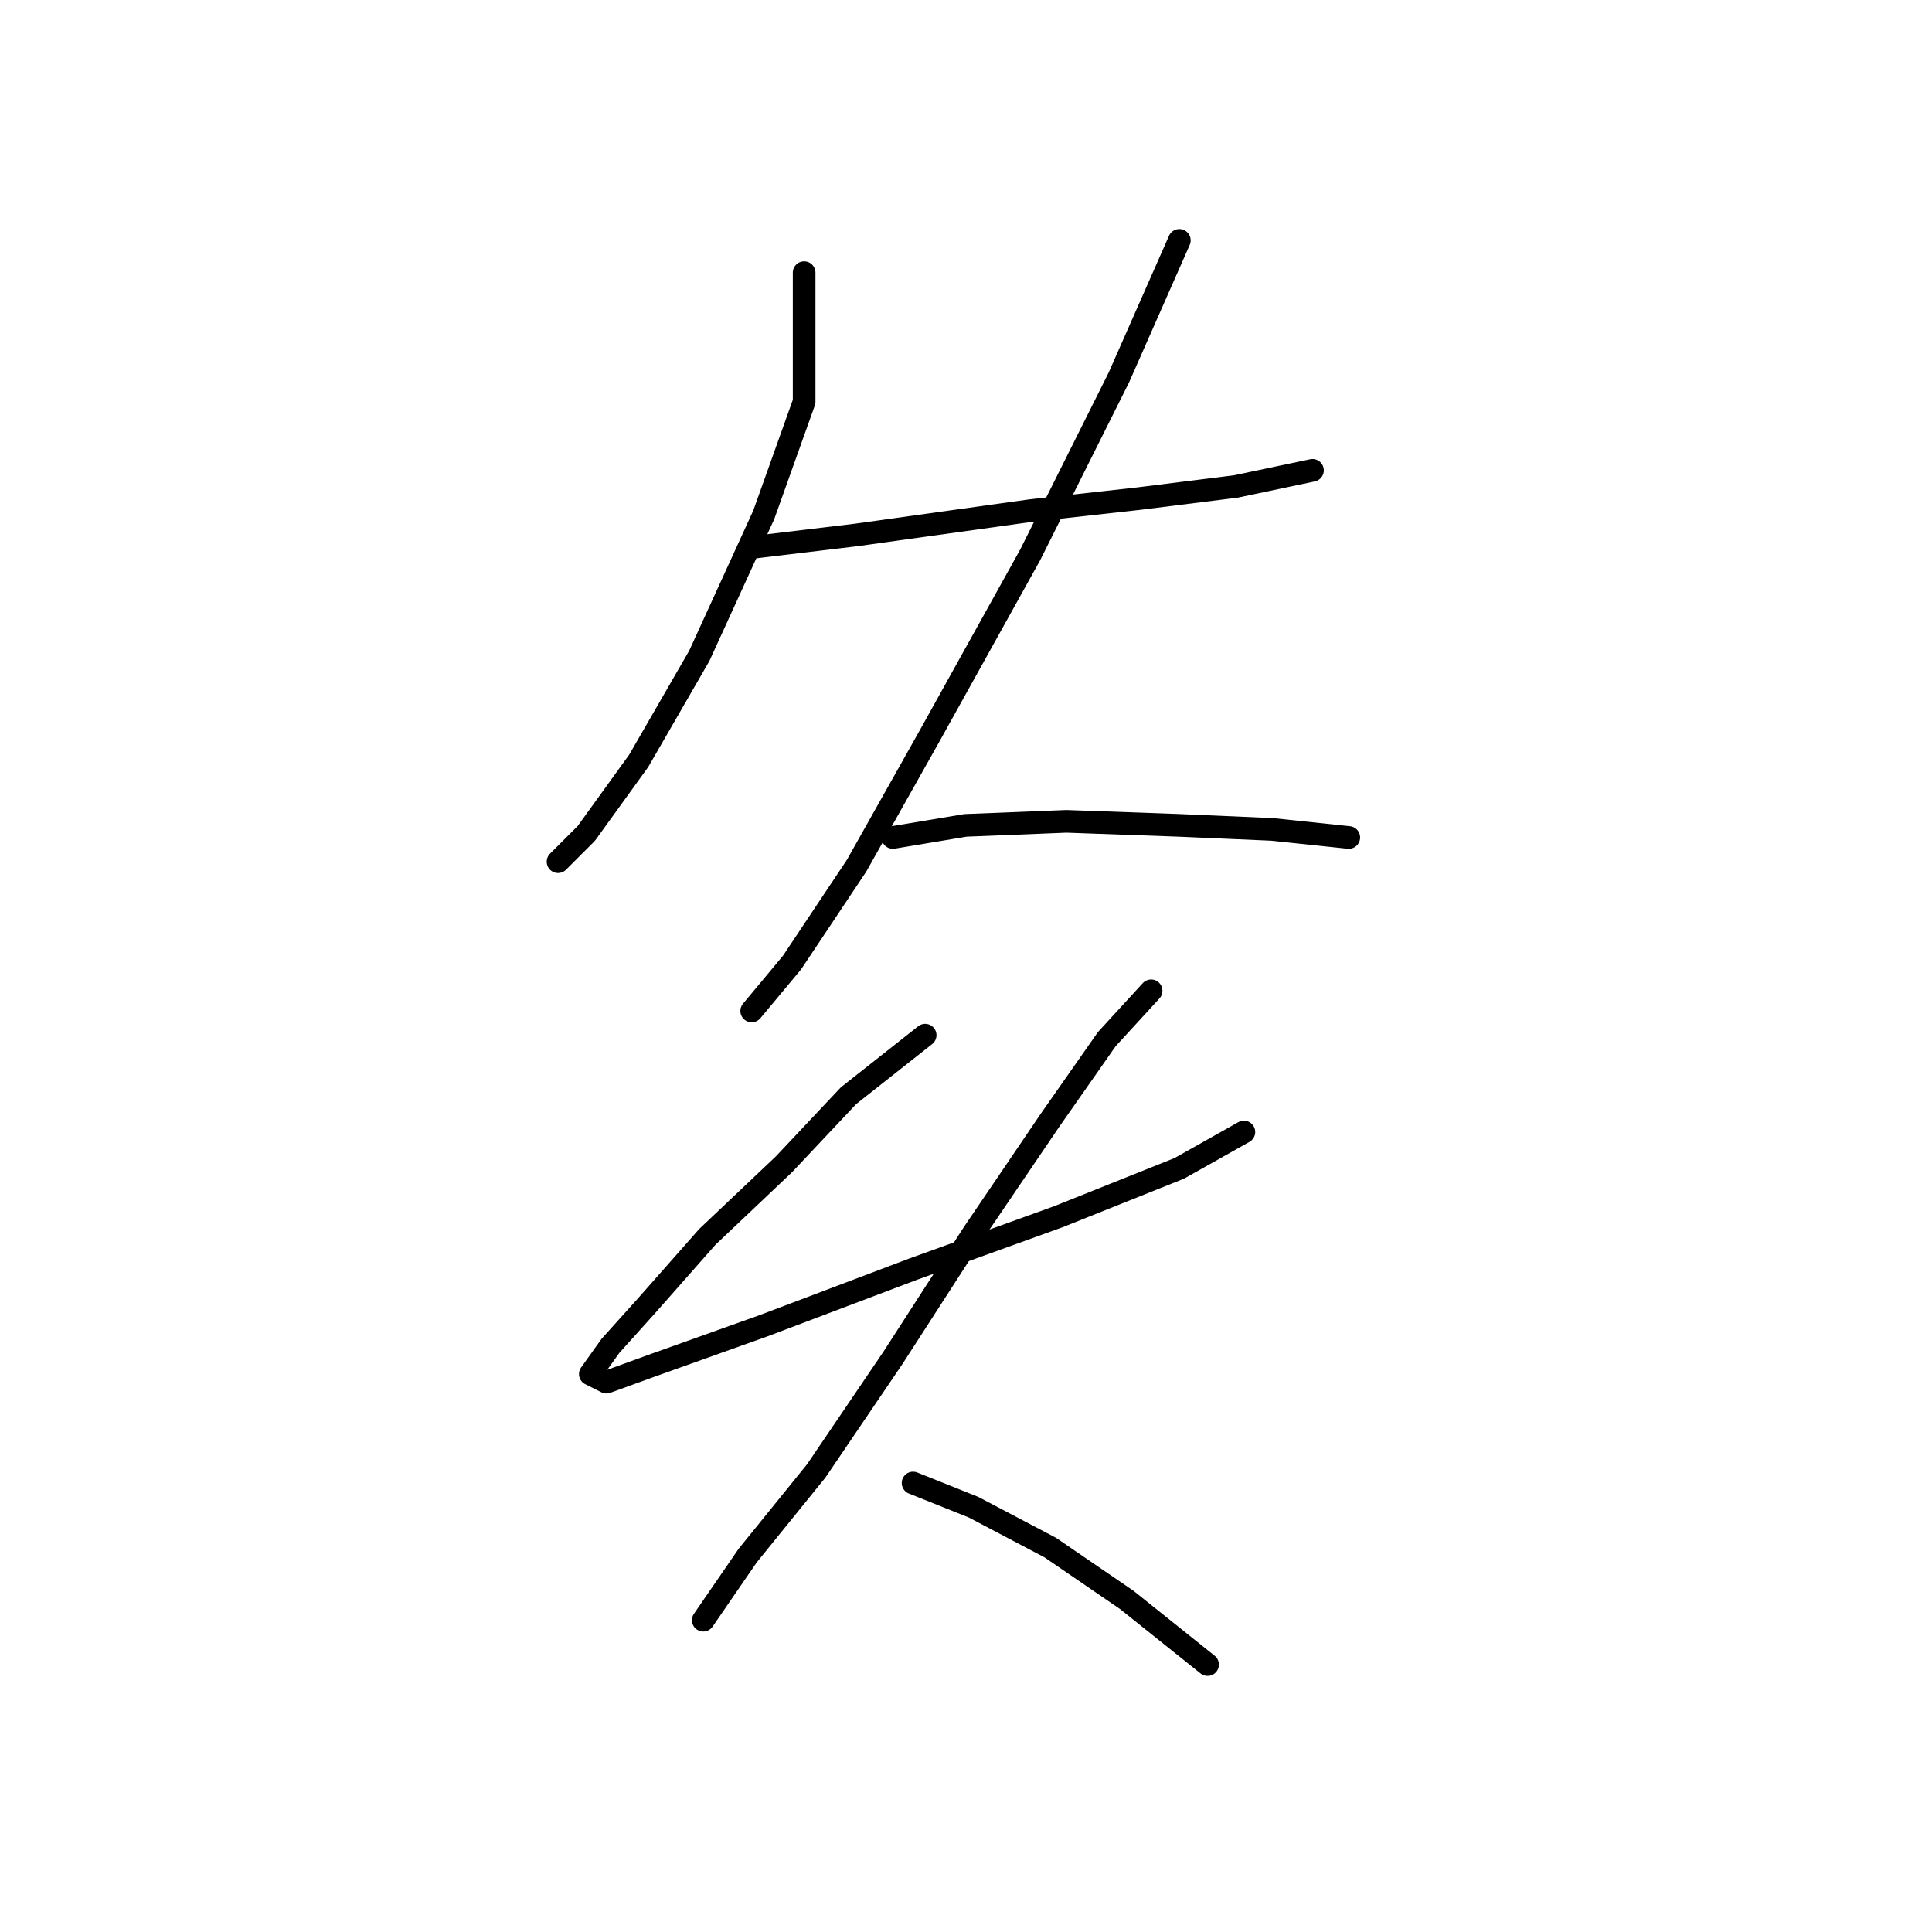 <?xml version="1.0" standalone="no"?>
    <svg width="256" height="256" xmlns="http://www.w3.org/2000/svg" version="1.1">
    <polyline stroke="black" stroke-width="3" stroke-linecap="round" fill="transparent" stroke-linejoin="round" points="106.552 36.127 106.552 53.234 101.206 68.203 92.653 86.914 84.634 100.813 77.684 110.436 73.942 114.178 73.942 114.178 " />
        <polyline stroke="black" stroke-width="3" stroke-linecap="round" fill="transparent" stroke-linejoin="round" points="100.137 72.48 113.502 70.876 136.49 67.668 150.924 66.065 163.754 64.461 173.912 62.322 173.912 62.322 " />
        <polyline stroke="black" stroke-width="3" stroke-linecap="round" fill="transparent" stroke-linejoin="round" points="156.27 31.85 148.251 50.027 136.49 73.549 123.125 97.606 113.502 114.713 104.948 127.543 99.603 133.958 99.603 133.958 " />
        <polyline stroke="black" stroke-width="3" stroke-linecap="round" fill="transparent" stroke-linejoin="round" points="118.313 110.971 127.936 109.367 141.301 108.832 156.27 109.367 168.566 109.902 178.723 110.971 178.723 110.971 " />
        <polyline stroke="black" stroke-width="3" stroke-linecap="round" fill="transparent" stroke-linejoin="round" points="122.59 137.166 112.433 145.185 103.879 154.273 93.722 163.896 85.703 172.984 80.892 178.33 78.219 182.072 80.357 183.141 86.238 181.003 101.206 175.657 120.986 168.173 140.232 161.223 156.27 154.808 164.823 149.996 164.823 149.996 " />
        <polyline stroke="black" stroke-width="3" stroke-linecap="round" fill="transparent" stroke-linejoin="round" points="152.528 131.285 146.647 137.701 139.163 148.393 129.005 163.361 118.313 179.934 108.156 194.903 99.068 206.129 93.187 214.683 93.187 214.683 " />
        <polyline stroke="black" stroke-width="3" stroke-linecap="round" fill="transparent" stroke-linejoin="round" points="120.986 196.506 129.005 199.714 139.163 205.06 149.32 212.01 160.012 220.563 160.012 220.563 " />
        </svg>